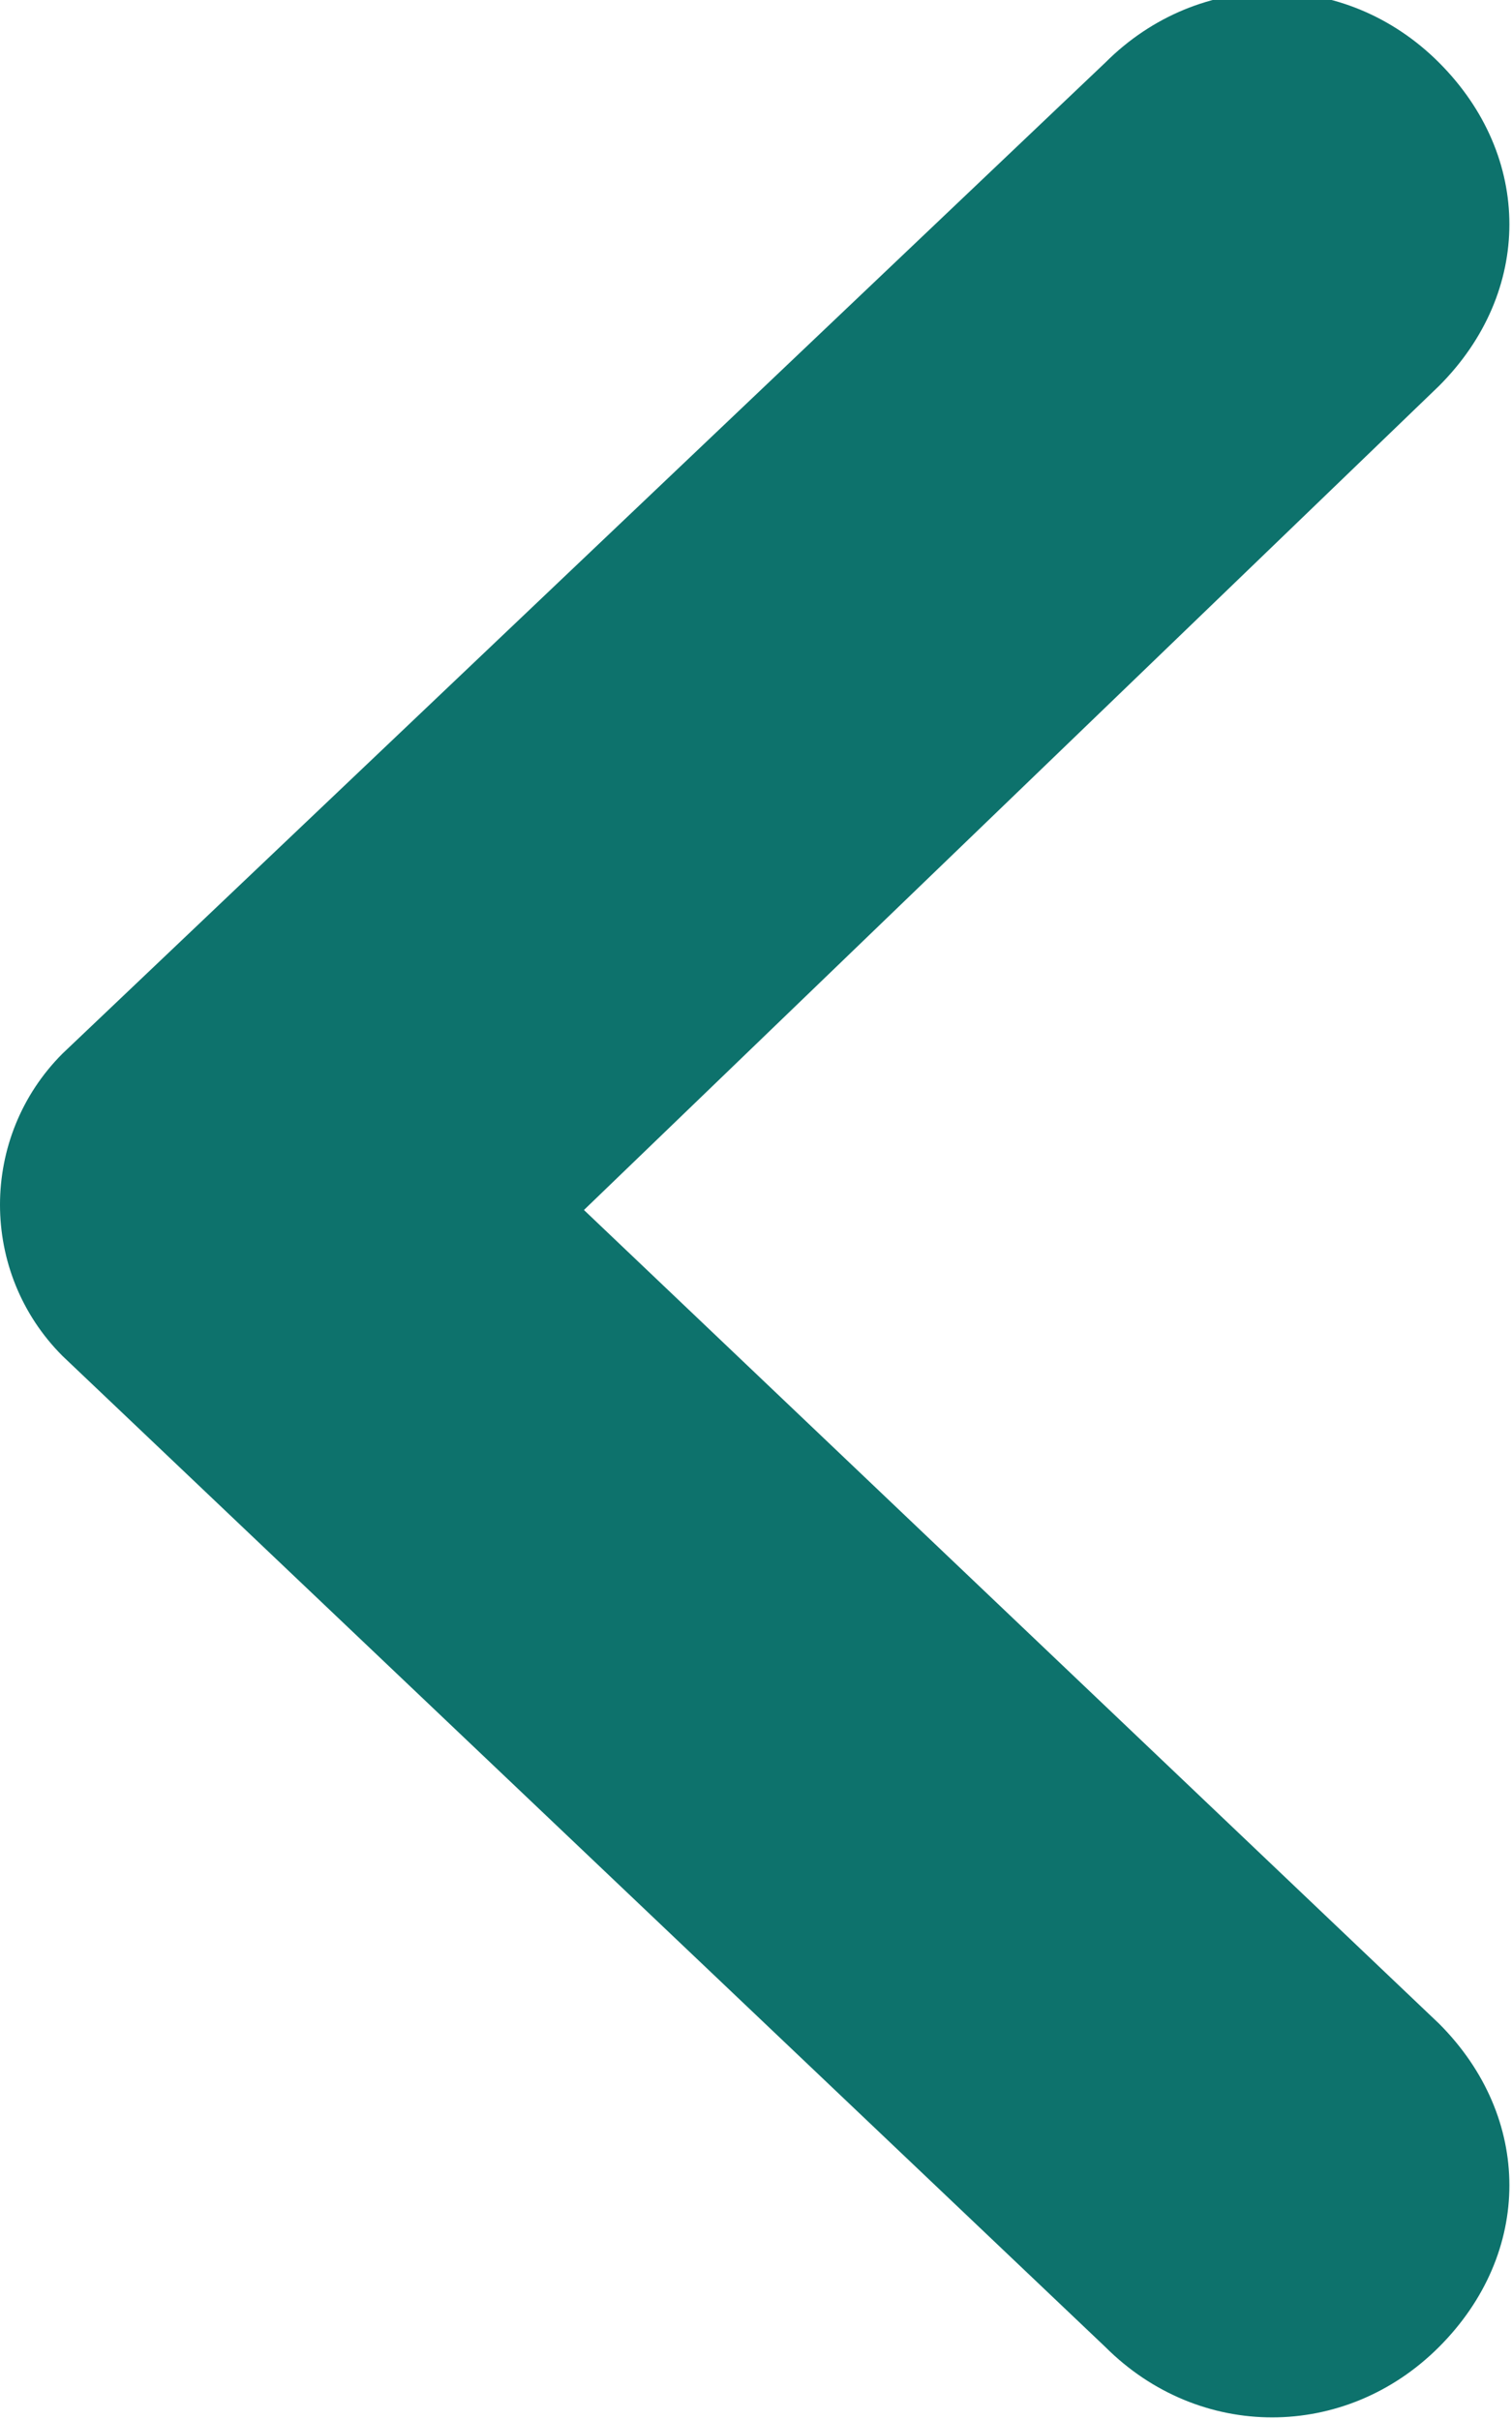 <?xml version="1.0" encoding="utf-8"?>
<!-- Generator: Adobe Illustrator 22.1.0, SVG Export Plug-In . SVG Version: 6.00 Build 0)  -->
<svg version="1.1" id="Layer_1" xmlns="http://www.w3.org/2000/svg" xmlns:xlink="http://www.w3.org/1999/xlink" x="0px" y="0px"
	 viewBox="0 0 14.5 23.2" style="enable-background:new 0 0 14.5 23.2;" xml:space="preserve">
<style type="text/css">
	.st0{fill:#0d726c;}
	.st1{fill:#0d726c;}
	.st2{fill:#0d726c;}
</style>
<path class="st2" d="M5.6,11.6l8.2-7.9c0.9-0.9,0.9-2.2,0-3.1c-0.9-0.9-2.3-0.9-3.2,0l-10,9.5c-0.8,0.8-0.8,2.1,0,2.9l10,9.5
	c0.9,0.9,2.3,0.9,3.2,0c0.9-0.9,0.9-2.2,0-3.1L5.6,11.6z"/>
</svg>
	
